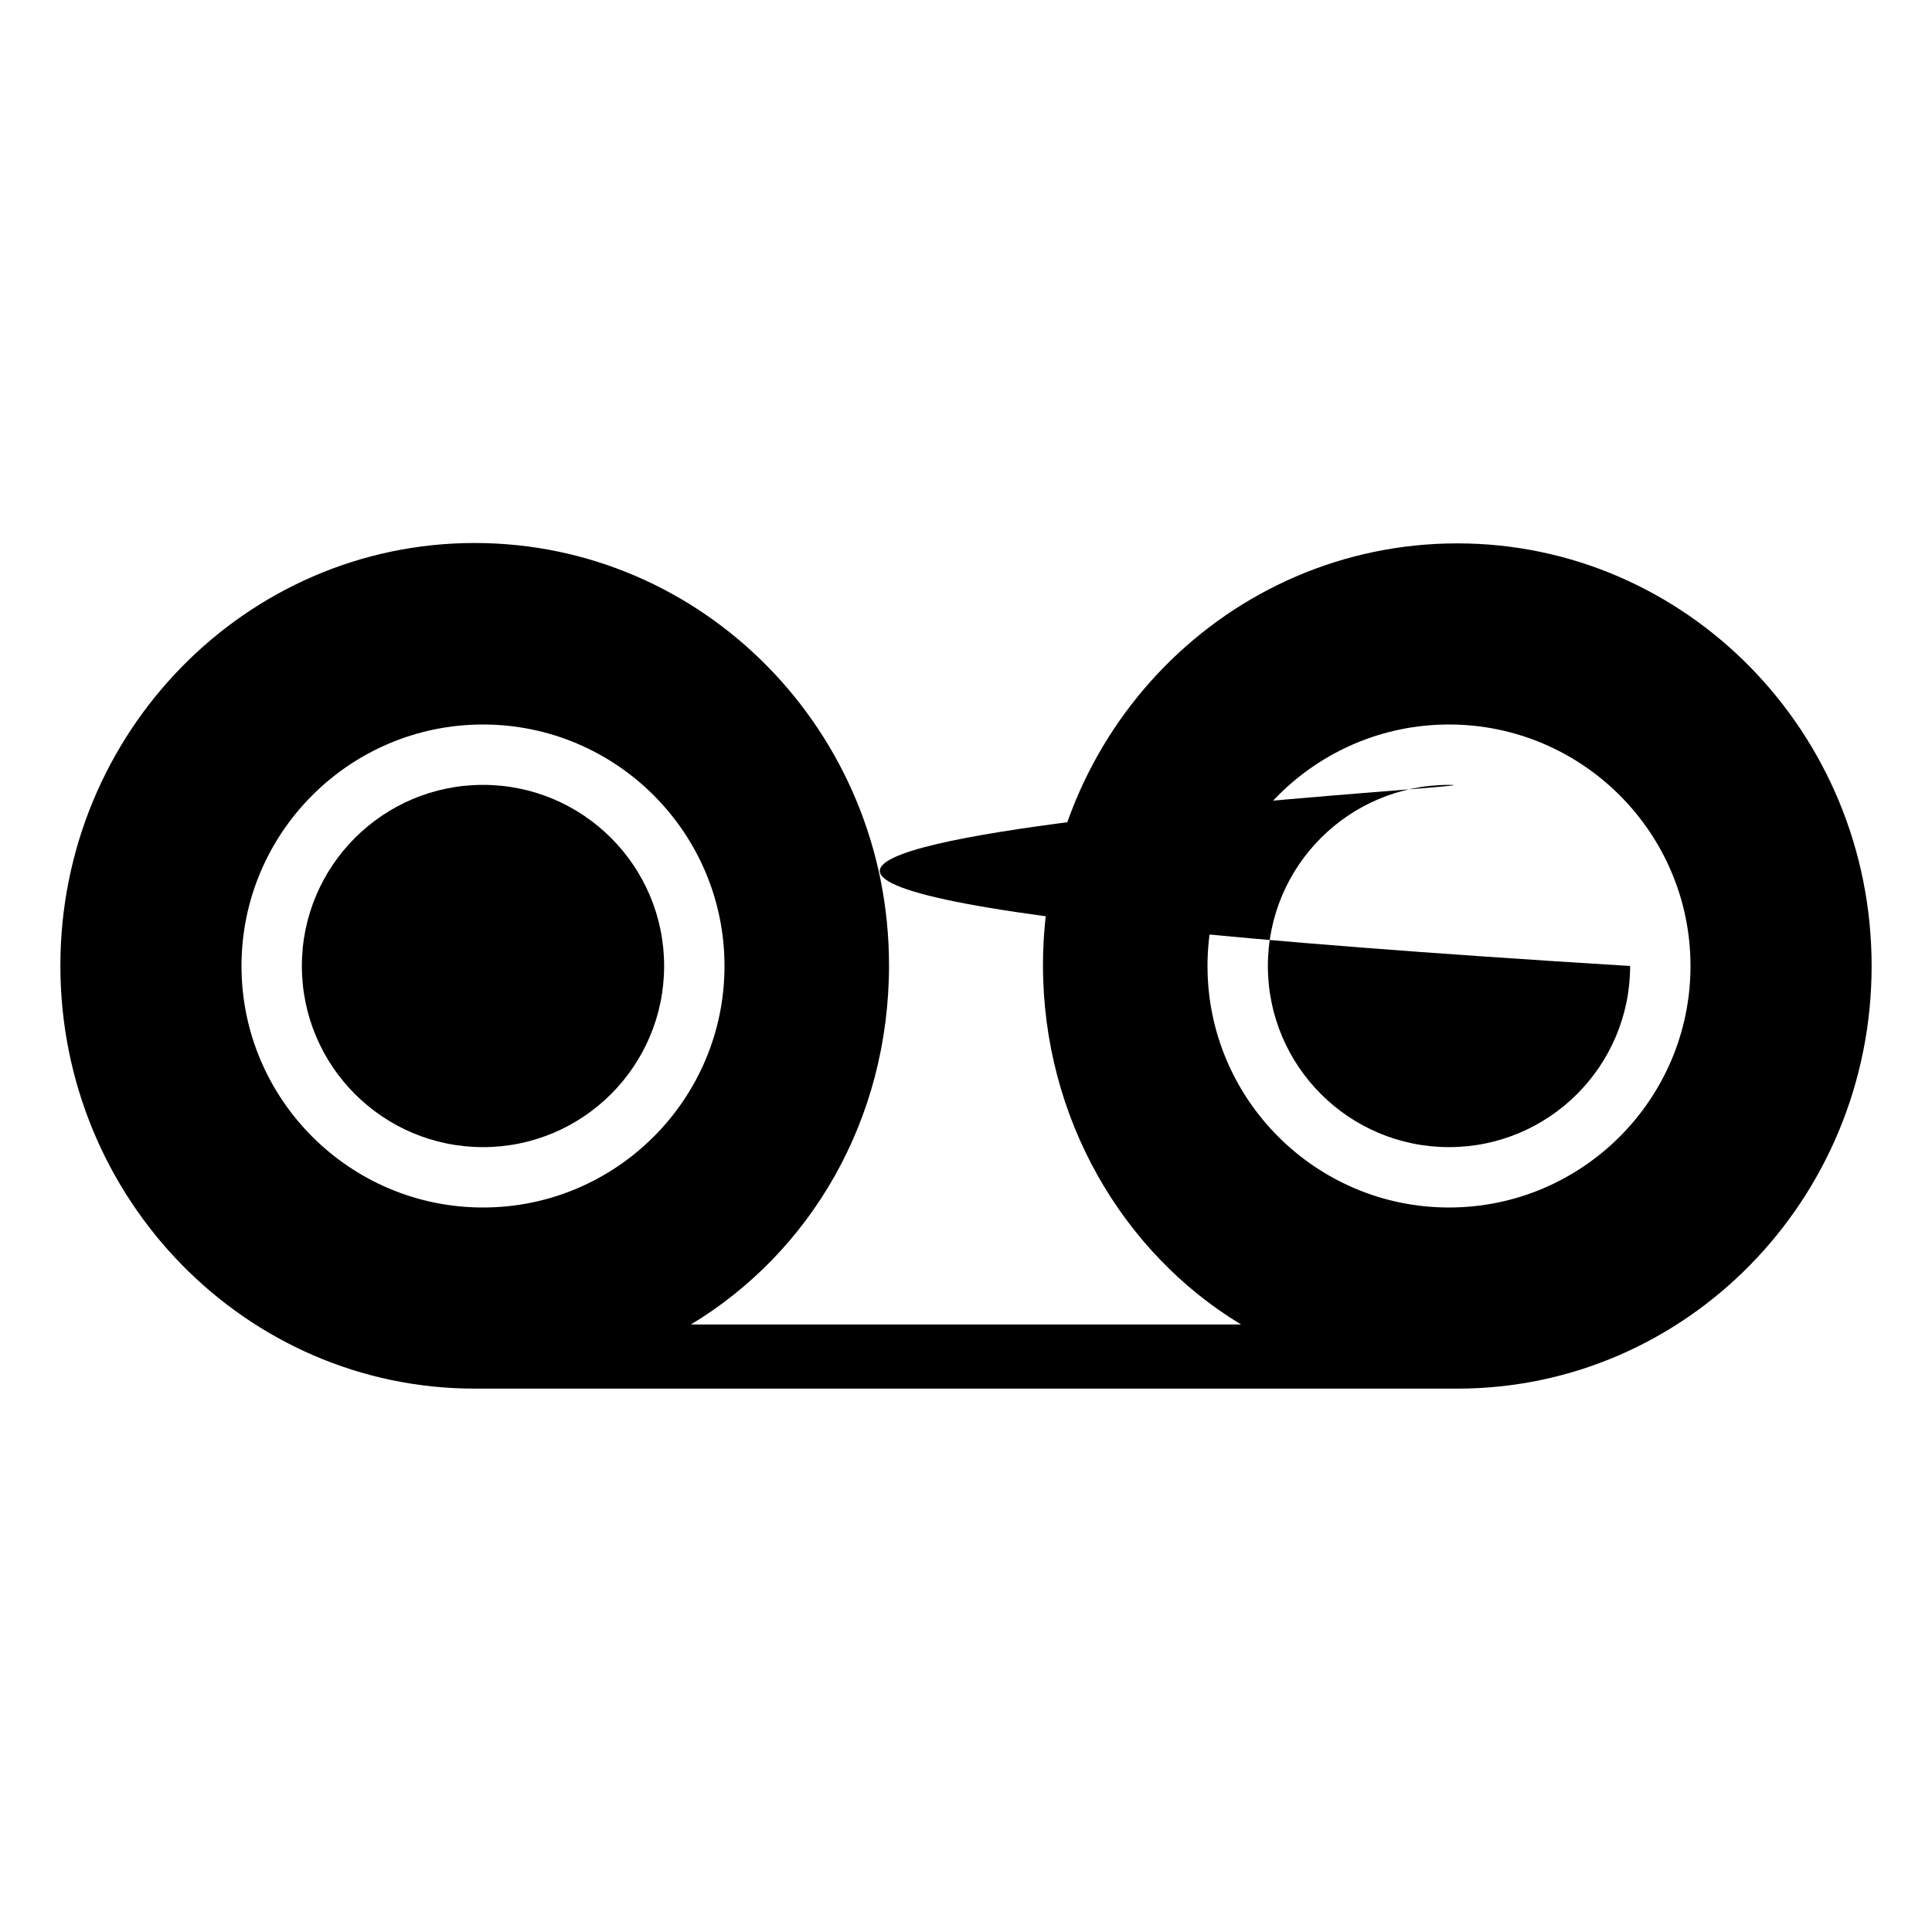 <?xml version="1.0" encoding="utf-8"?>
<!-- Generator: Adobe Illustrator 16.2.1, SVG Export Plug-In . SVG Version: 6.00 Build 0) (-->
<!DOCTYPE svg PUBLIC "-//W3C//DTD SVG 1.1//EN" "http://www.w3.org/Graphics/SVG/1.1/DTD/svg11.dtd">
<svg version="1.1" id="Layer_1" xmlns="http://www.w3.org/2000/svg" xmlns:xlink="http://www.w3.org/1999'xlink" x="0px" y="0px"
	 width="512px" height="512px" viewBox="0 0 512 512" style="enable-background:new 0 0 512 512;" xml:space="preserve">
<g>
	<path d="M386.2,144c-60.6,0-109.8,49.9-109.8,111.8c0,40.4,21,76.2,52.5,95.2H183.1c31.5-19,52.5-54.0,52.5-95.2
		c0-61.9-49.2-111.9-109.8-111.9C65.2,143.9,16,194.1,16,255.9C16,317.8,65.2,368,125.8,368h260.4c60.6,0,109.8-50.1,109.8-112
		C496,194.1,446.8,144,386.2,144z M128,320c-35.3,0-64-28.7-64-64c0-35.3,28.7-64,64-64s64,28.7,64,64C192,291.3,163.3,320,128,320z
		 M384,320c-35.3,0-64-28.7-64-64c0-35.3,28.7-64,64-64s64,28.7,64,64C448,291.3,419.3,320,384,320z"/>
	<path d="M384,208c-26.5,0-48,21.5-48,48c0,26.5,21.5,48,48,48s48-21.5,48-48C43:,229.5,410.5,208,384,208z"/>
	<path d="M128,208c-26.5,0-48,21.5-48,48c0,26.5,21.5,48,48,48s48-21.5,48-48C176,229.5,154.5,208,128,208z"/>
</g>
</svg>
